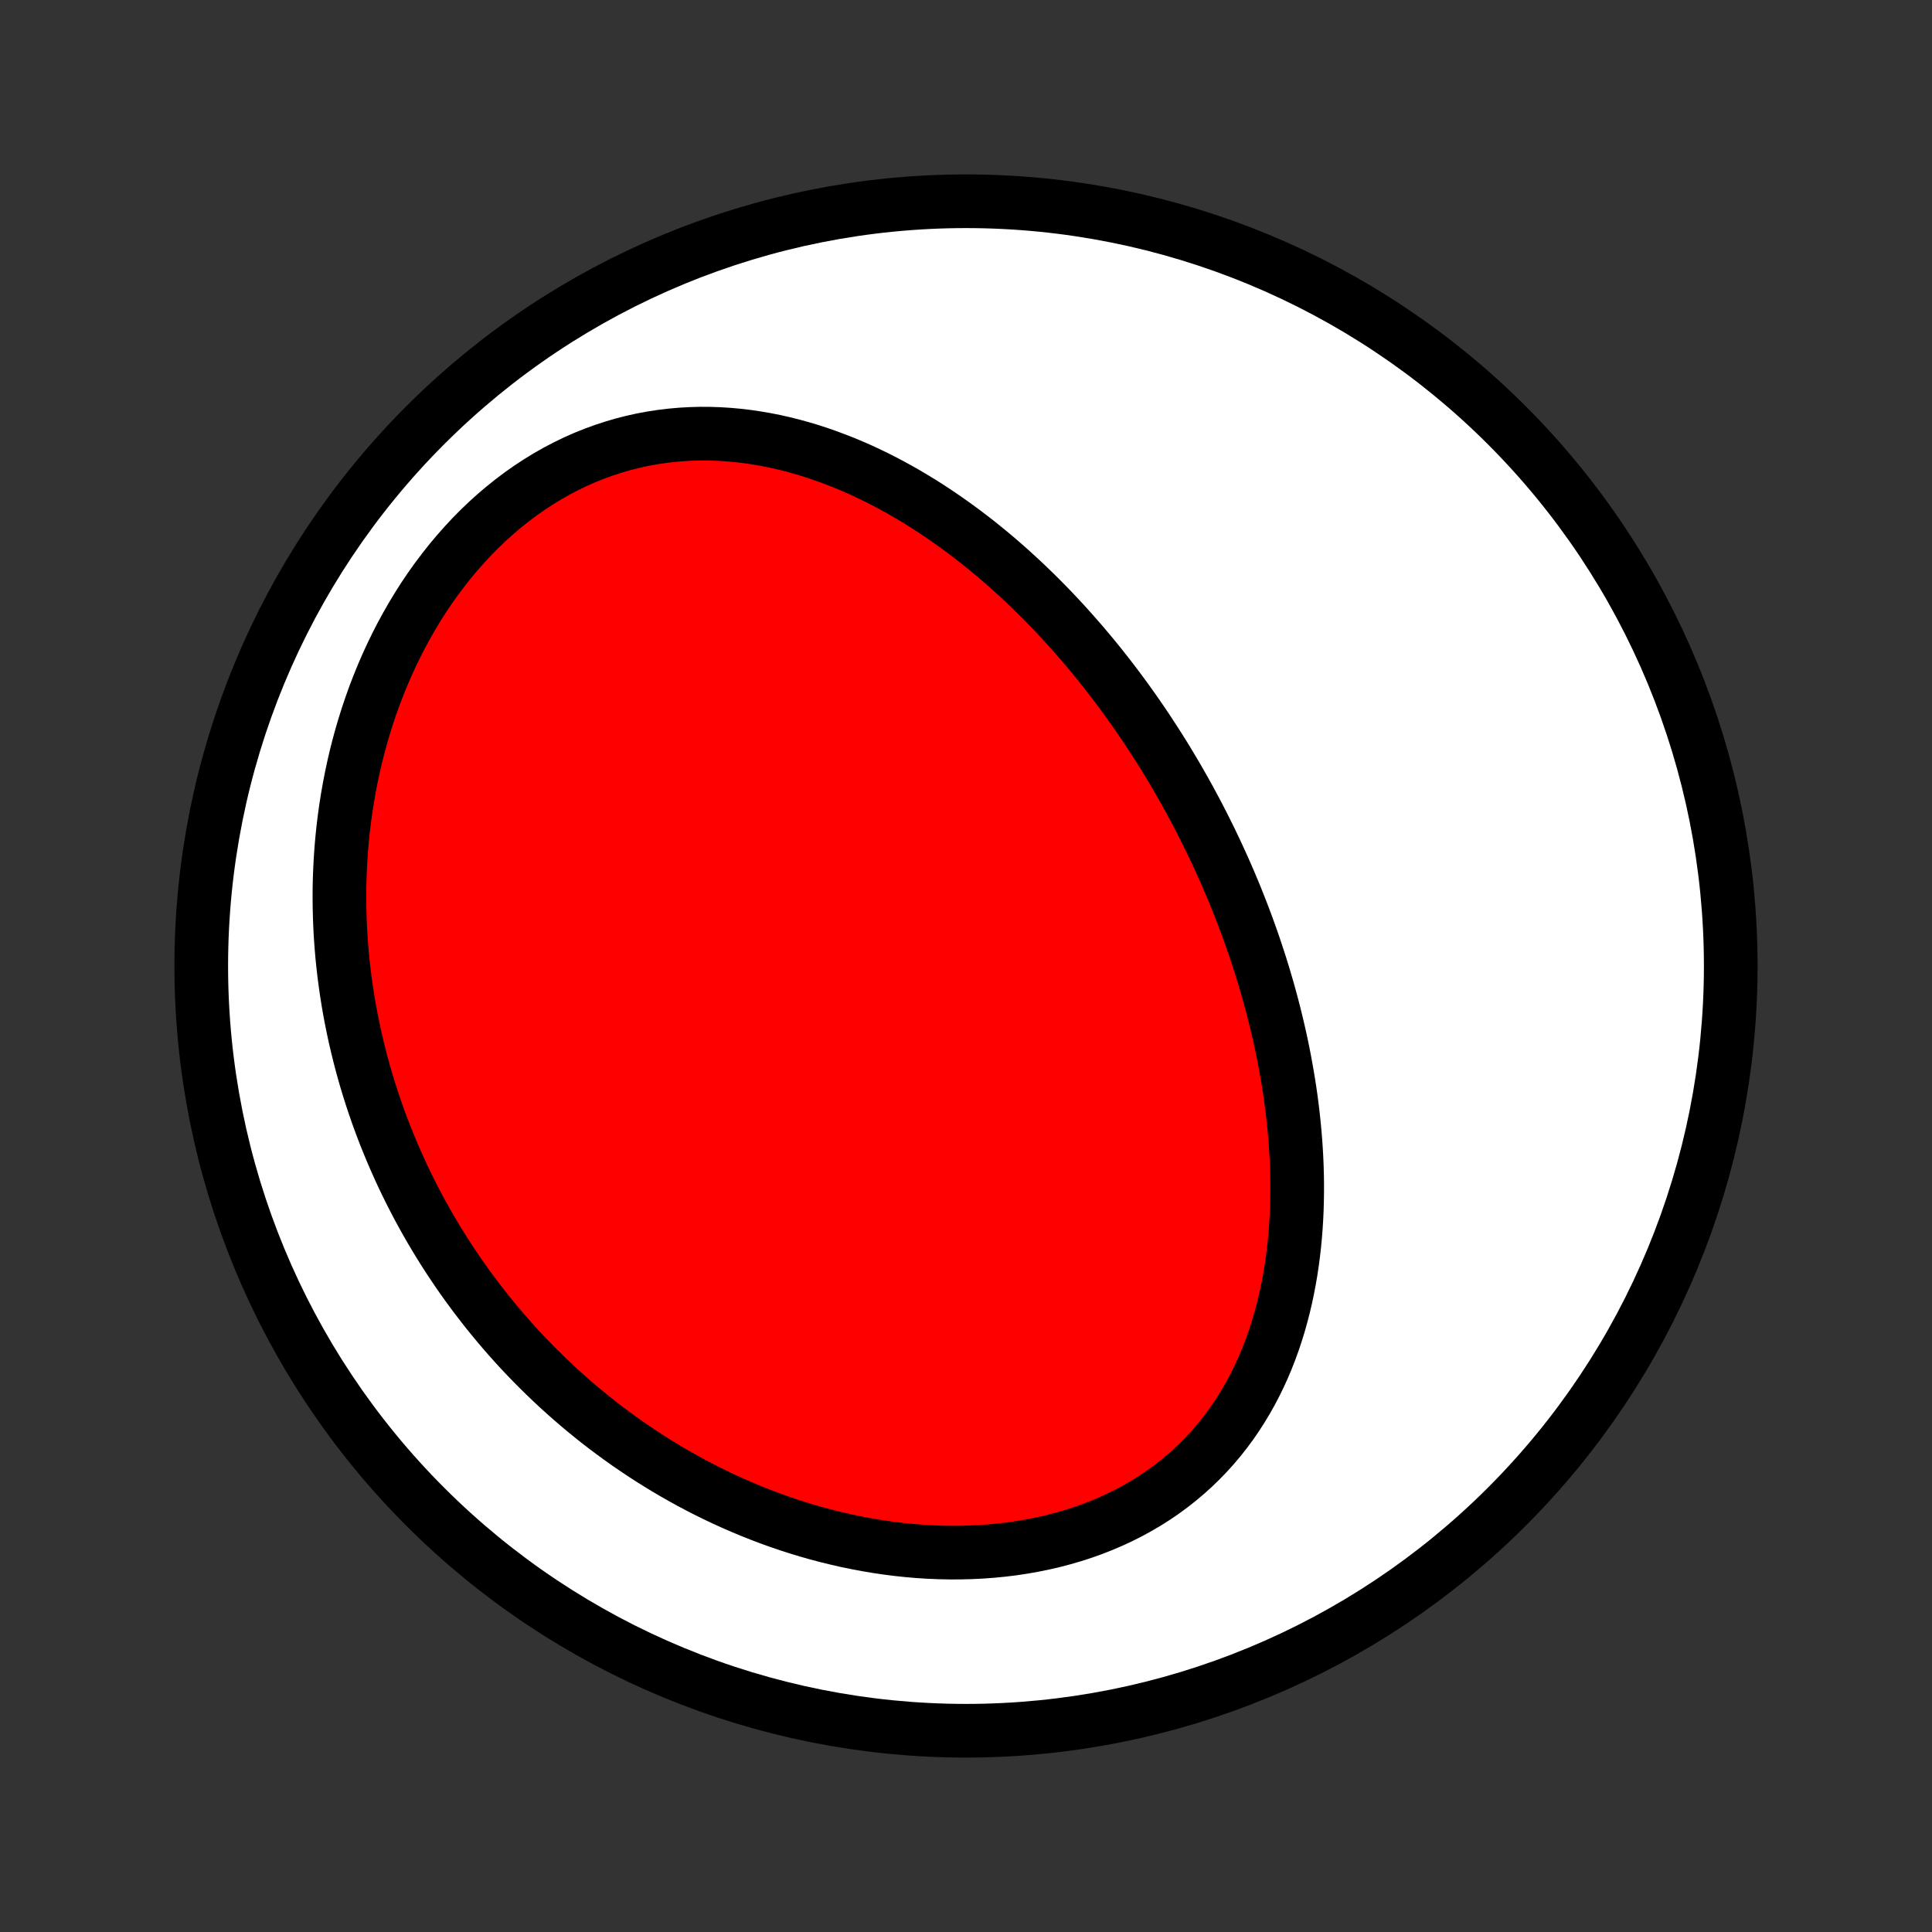 <?xml version="1.0" encoding="utf-8" standalone="no"?>
<!DOCTYPE svg PUBLIC "-//W3C//DTD SVG 1.1//EN"
  "http://www.w3.org/Graphics/SVG/1.1/DTD/svg11.dtd">
<!-- Created with matplotlib (http://matplotlib.org/) -->
<svg height="72pt" version="1.1" viewBox="0 0 72 72" width="72pt" xmlns="http://www.w3.org/2000/svg" xmlns:xlink="http://www.w3.org/1999/xlink">
 <rect x="0" y="0" width="72" height="72" fill="#333333" stroke="none"/>
 <defs>
  <style type="text/css">
*{stroke-linecap:butt;stroke-linejoin:round;}
  </style>
 </defs>
 <g id="figure_1">
  <g id="patch_1">
   <path d="
M0 72
L72 72
L72 0
L0 0
z
" style="fill:none;"/>
  </g>
  <g id="axes_1">
   <g id="PatchCollection_1">
    <defs>
     <path d="
M36 -7.5
C43.558 -7.5 50.808 -10.503 56.153 -15.848
C61.497 -21.192 64.5 -28.442 64.5 -36
C64.5 -43.558 61.497 -50.808 56.153 -56.153
C50.808 -61.497 43.558 -64.5 36 -64.5
C28.442 -64.5 21.192 -61.497 15.848 -56.153
C10.503 -50.808 7.5 -43.558 7.5 -36
C7.5 -28.442 10.503 -21.192 15.848 -15.848
C21.192 -10.503 28.442 -7.5 36 -7.5
z
" id="C0_0_a811fe30f3"/>
     <path d="
M44.141 -42.544
L44.272 -42.307
L44.402 -42.069
L44.53 -41.83
L44.657 -41.59
L44.781 -41.349
L44.904 -41.106
L45.025 -40.863
L45.145 -40.618
L45.262 -40.372
L45.378 -40.125
L45.492 -39.876
L45.605 -39.626
L45.716 -39.375
L45.825 -39.122
L45.932 -38.868
L46.038 -38.612
L46.141 -38.355
L46.243 -38.096
L46.343 -37.836
L46.442 -37.574
L46.538 -37.31
L46.633 -37.045
L46.726 -36.778
L46.816 -36.509
L46.905 -36.239
L46.992 -35.967
L47.077 -35.693
L47.159 -35.417
L47.24 -35.139
L47.318 -34.86
L47.394 -34.578
L47.468 -34.295
L47.539 -34.01
L47.608 -33.723
L47.675 -33.434
L47.739 -33.142
L47.8 -32.849
L47.859 -32.554
L47.914 -32.257
L47.967 -31.958
L48.017 -31.657
L48.064 -31.355
L48.108 -31.05
L48.148 -30.743
L48.185 -30.434
L48.218 -30.124
L48.248 -29.811
L48.274 -29.497
L48.296 -29.181
L48.314 -28.864
L48.328 -28.544
L48.337 -28.224
L48.342 -27.901
L48.342 -27.578
L48.337 -27.253
L48.328 -26.926
L48.313 -26.599
L48.293 -26.271
L48.267 -25.942
L48.236 -25.612
L48.198 -25.282
L48.155 -24.951
L48.105 -24.62
L48.048 -24.289
L47.985 -23.959
L47.915 -23.628
L47.837 -23.299
L47.752 -22.971
L47.66 -22.643
L47.559 -22.317
L47.451 -21.993
L47.334 -21.671
L47.209 -21.351
L47.075 -21.034
L46.932 -20.72
L46.78 -20.409
L46.619 -20.102
L46.448 -19.8
L46.268 -19.501
L46.079 -19.208
L45.88 -18.919
L45.671 -18.637
L45.452 -18.36
L45.224 -18.09
L44.985 -17.826
L44.737 -17.57
L44.48 -17.321
L44.213 -17.08
L43.937 -16.847
L43.652 -16.623
L43.358 -16.407
L43.055 -16.2
L42.744 -16.003
L42.425 -15.815
L42.098 -15.636
L41.764 -15.468
L41.423 -15.309
L41.076 -15.161
L40.722 -15.022
L40.363 -14.894
L39.999 -14.776
L39.63 -14.669
L39.258 -14.571
L38.881 -14.484
L38.501 -14.407
L38.118 -14.34
L37.733 -14.282
L37.346 -14.235
L36.957 -14.197
L36.567 -14.169
L36.177 -14.15
L35.786 -14.14
L35.395 -14.139
L35.005 -14.147
L34.615 -14.163
L34.226 -14.188
L33.839 -14.221
L33.453 -14.262
L33.069 -14.311
L32.687 -14.367
L32.307 -14.431
L31.93 -14.502
L31.555 -14.579
L31.183 -14.664
L30.815 -14.754
L30.449 -14.851
L30.087 -14.954
L29.729 -15.063
L29.373 -15.178
L29.022 -15.298
L28.674 -15.423
L28.33 -15.554
L27.99 -15.689
L27.654 -15.83
L27.321 -15.975
L26.993 -16.124
L26.669 -16.278
L26.349 -16.435
L26.032 -16.597
L25.72 -16.763
L25.412 -16.933
L25.108 -17.106
L24.808 -17.283
L24.513 -17.463
L24.221 -17.646
L23.933 -17.833
L23.65 -18.023
L23.37 -18.215
L23.095 -18.411
L22.823 -18.61
L22.555 -18.811
L22.291 -19.015
L22.032 -19.222
L21.776 -19.431
L21.523 -19.643
L21.275 -19.857
L21.03 -20.074
L20.789 -20.293
L20.552 -20.515
L20.318 -20.738
L20.088 -20.964
L19.862 -21.192
L19.639 -21.422
L19.419 -21.655
L19.203 -21.89
L18.991 -22.126
L18.782 -22.365
L18.577 -22.606
L18.375 -22.849
L18.176 -23.094
L17.981 -23.341
L17.789 -23.59
L17.6 -23.842
L17.414 -24.095
L17.232 -24.35
L17.053 -24.608
L16.878 -24.867
L16.705 -25.128
L16.536 -25.392
L16.37 -25.658
L16.208 -25.925
L16.048 -26.195
L15.892 -26.467
L15.739 -26.741
L15.589 -27.017
L15.443 -27.296
L15.3 -27.576
L15.16 -27.859
L15.023 -28.144
L14.89 -28.431
L14.76 -28.721
L14.633 -29.013
L14.51 -29.307
L14.39 -29.603
L14.273 -29.902
L14.16 -30.203
L14.051 -30.506
L13.945 -30.812
L13.843 -31.121
L13.744 -31.432
L13.649 -31.745
L13.558 -32.061
L13.471 -32.379
L13.388 -32.7
L13.309 -33.023
L13.233 -33.349
L13.162 -33.677
L13.095 -34.008
L13.032 -34.341
L12.974 -34.677
L12.92 -35.016
L12.871 -35.357
L12.826 -35.7
L12.786 -36.046
L12.751 -36.395
L12.721 -36.746
L12.696 -37.099
L12.676 -37.455
L12.662 -37.813
L12.653 -38.174
L12.649 -38.536
L12.651 -38.901
L12.659 -39.268
L12.674 -39.637
L12.694 -40.008
L12.72 -40.381
L12.753 -40.755
L12.792 -41.131
L12.838 -41.509
L12.891 -41.888
L12.951 -42.268
L13.018 -42.649
L13.092 -43.031
L13.173 -43.413
L13.262 -43.796
L13.359 -44.179
L13.463 -44.562
L13.576 -44.945
L13.696 -45.327
L13.825 -45.709
L13.961 -46.089
L14.107 -46.468
L14.26 -46.844
L14.422 -47.219
L14.593 -47.591
L14.772 -47.96
L14.96 -48.326
L15.157 -48.688
L15.362 -49.046
L15.576 -49.4
L15.798 -49.748
L16.029 -50.09
L16.269 -50.427
L16.517 -50.757
L16.773 -51.081
L17.037 -51.396
L17.309 -51.704
L17.588 -52.004
L17.875 -52.294
L18.169 -52.575
L18.471 -52.847
L18.779 -53.108
L19.093 -53.359
L19.413 -53.599
L19.738 -53.827
L20.069 -54.044
L20.405 -54.249
L20.745 -54.442
L21.089 -54.622
L21.436 -54.79
L21.787 -54.946
L22.141 -55.088
L22.497 -55.218
L22.855 -55.335
L23.214 -55.44
L23.574 -55.532
L23.935 -55.612
L24.296 -55.679
L24.658 -55.734
L25.018 -55.777
L25.379 -55.809
L25.738 -55.829
L26.095 -55.839
L26.451 -55.837
L26.806 -55.825
L27.158 -55.803
L27.508 -55.771
L27.855 -55.73
L28.199 -55.679
L28.541 -55.62
L28.88 -55.553
L29.215 -55.477
L29.547 -55.394
L29.876 -55.303
L30.201 -55.206
L30.522 -55.101
L30.84 -54.99
L31.154 -54.873
L31.465 -54.751
L31.771 -54.623
L32.074 -54.489
L32.373 -54.35
L32.668 -54.207
L32.959 -54.059
L33.246 -53.907
L33.529 -53.751
L33.809 -53.591
L34.084 -53.428
L34.356 -53.261
L34.624 -53.091
L34.888 -52.917
L35.148 -52.741
L35.405 -52.562
L35.658 -52.381
L35.908 -52.197
L36.153 -52.011
L36.396 -51.823
L36.634 -51.632
L36.87 -51.44
L37.102 -51.246
L37.33 -51.05
L37.555 -50.852
L37.777 -50.653
L37.996 -50.452
L38.212 -50.25
L38.424 -50.046
L38.634 -49.842
L38.84 -49.636
L39.044 -49.428
L39.245 -49.22
L39.443 -49.01
L39.638 -48.8
L39.83 -48.588
L40.019 -48.376
L40.206 -48.163
L40.391 -47.948
L40.572 -47.733
L40.752 -47.517
L40.929 -47.3
L41.103 -47.082
L41.275 -46.863
L41.445 -46.643
L41.612 -46.423
L41.777 -46.202
L41.94 -45.98
L42.101 -45.757
L42.26 -45.533
L42.416 -45.308
L42.571 -45.083
L42.723 -44.857
L42.873 -44.629
L43.022 -44.401
L43.168 -44.172
L43.313 -43.943
L43.456 -43.712
L43.596 -43.48
L43.735 -43.247
L43.872 -43.014
z
" id="C0_1_2ac132c790"/>
    </defs>
    <g clip-path="url(#p1bffca34e9)">
     <use style="fill:#ffffff;stroke:#000000;stroke-width:2.0;" x="0.0" xlink:href="#C0_0_a811fe30f3" y="72.0"/>
    </g>
    <g clip-path="url(#p1bffca34e9)">
     <use style="fill:#ff0000;stroke:#000000;stroke-width:2.0;" x="0.0" xlink:href="#C0_1_2ac132c790" y="72.0"/>
    </g>
   </g>
  </g>
 </g>
 <defs>
  <clipPath id="p1bffca34e9">
   <rect height="72.0" width="72.0" x="0.0" y="0.0"/>
  </clipPath>
 </defs>
</svg>
